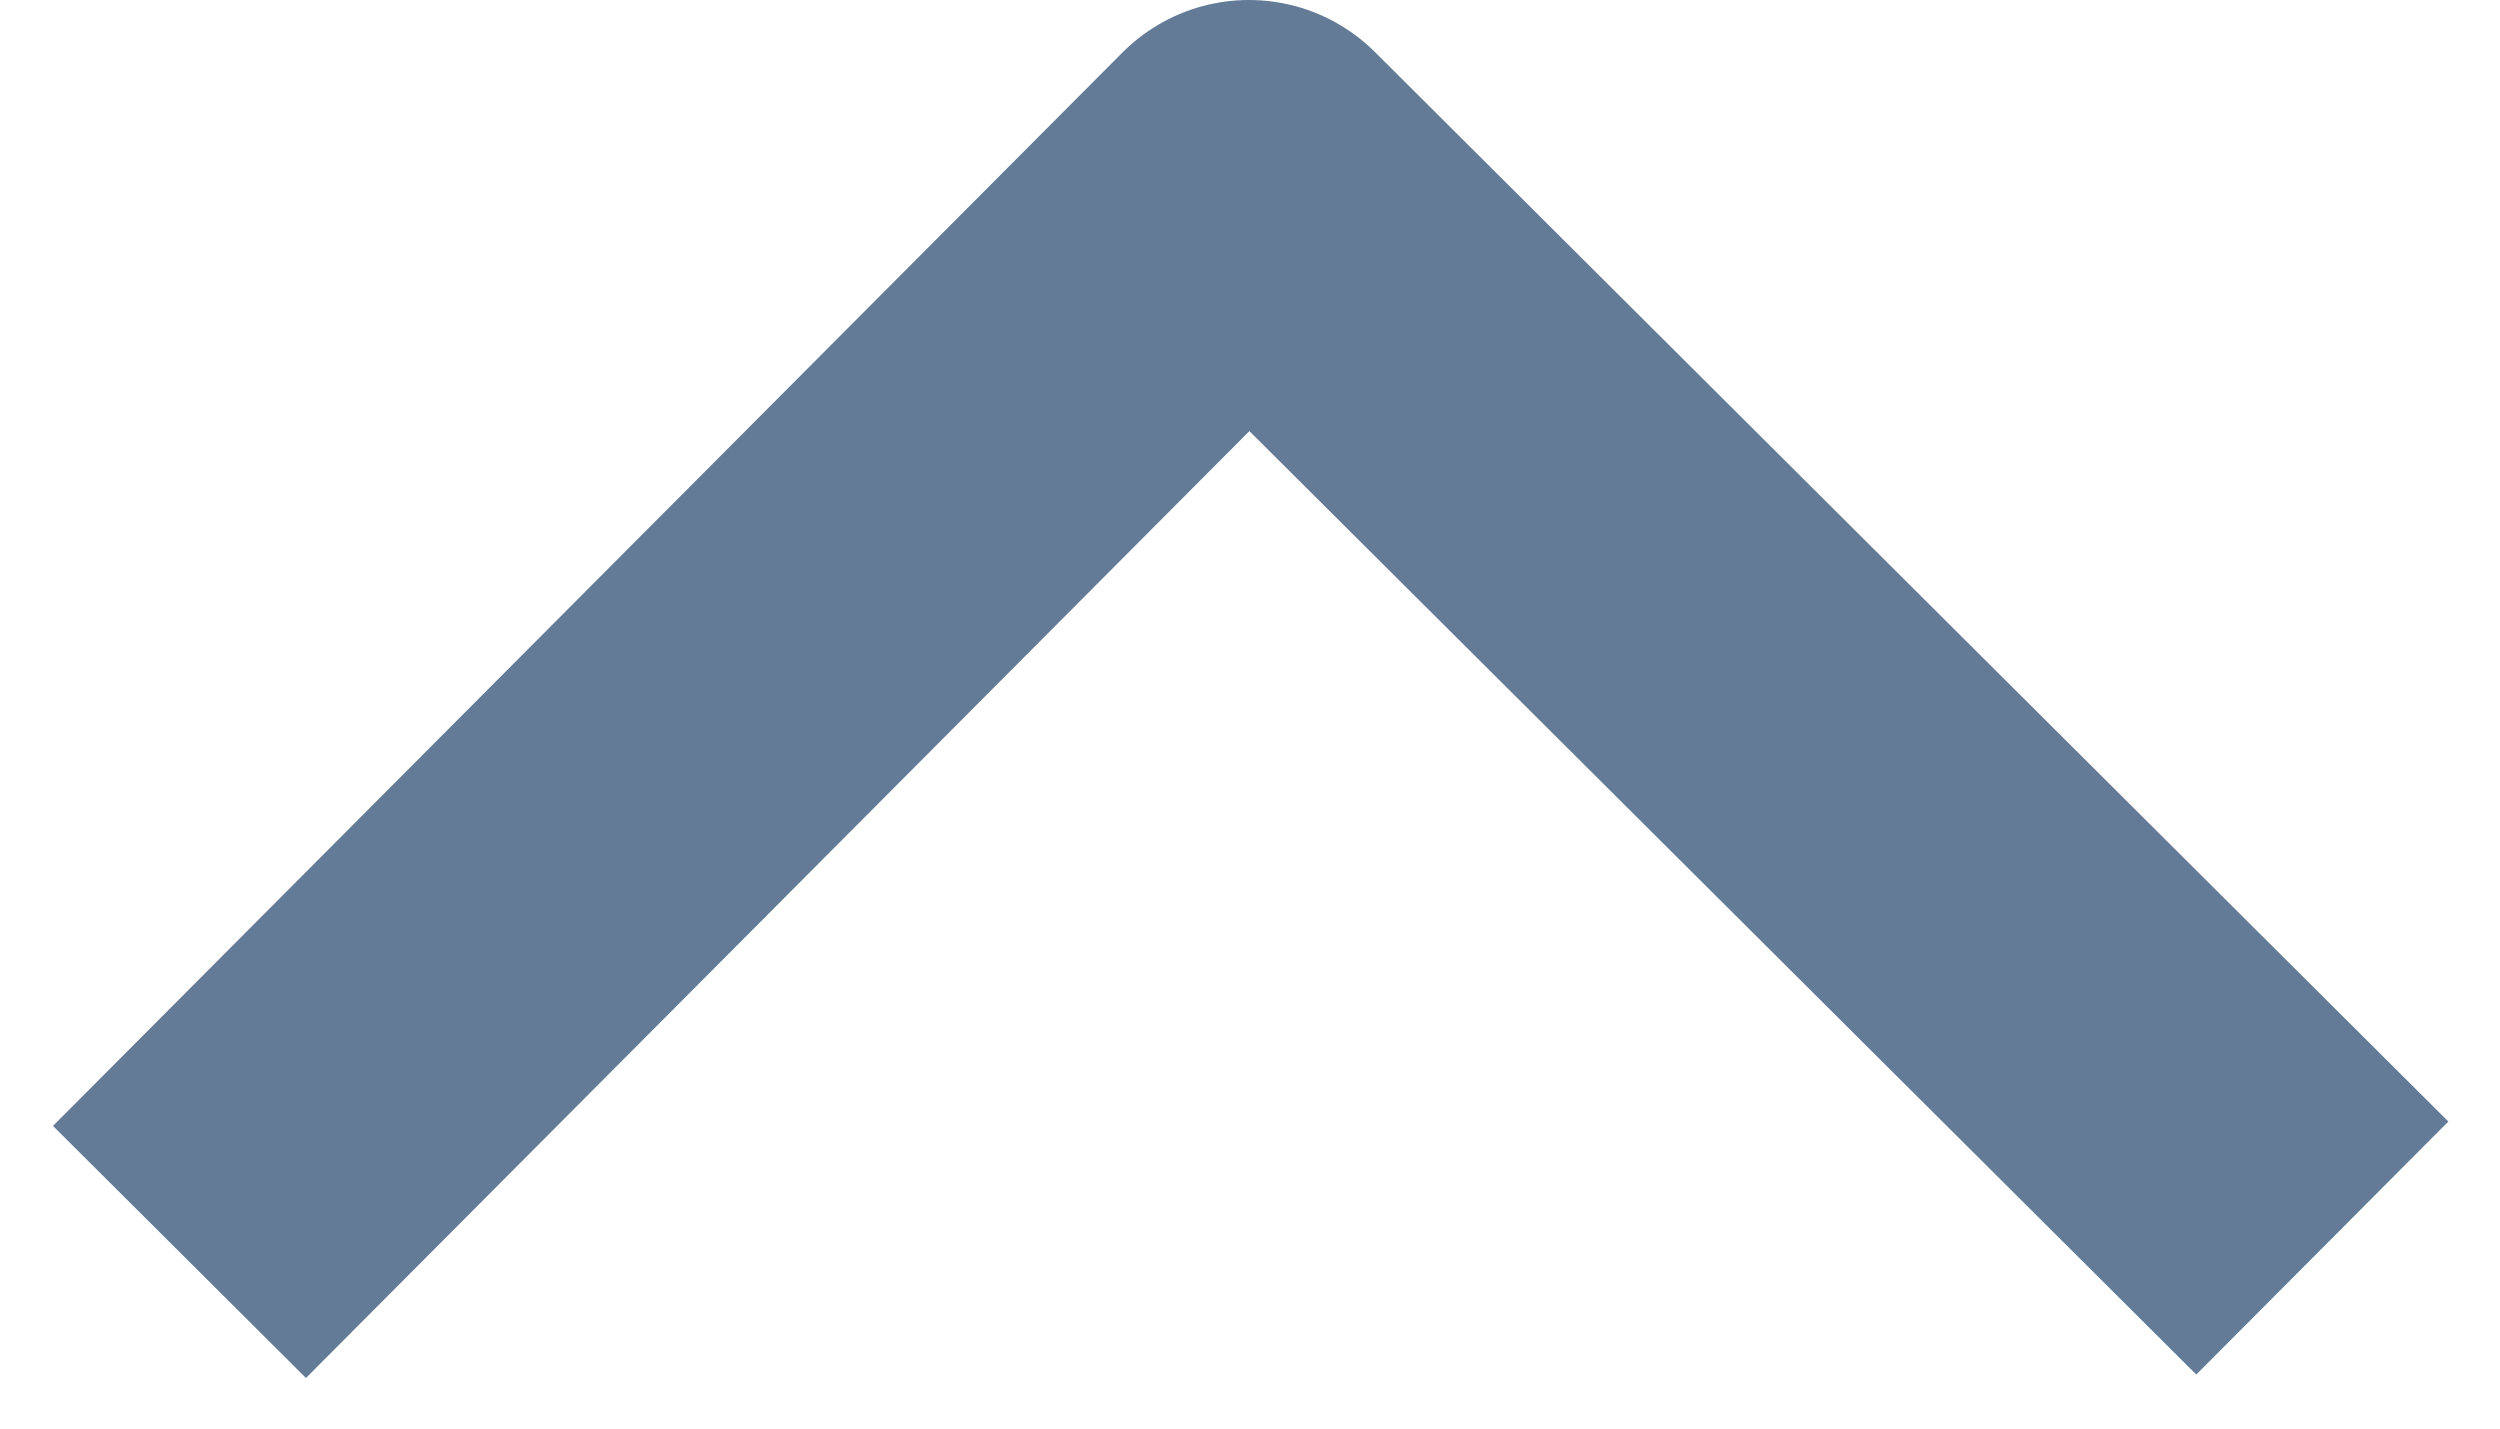 <svg width="14" height="8" viewBox="0 0 14 8" fill="none" xmlns="http://www.w3.org/2000/svg">
<path d="M1.005 7.011L6.994 1L13.005 6.989" stroke="#647B98" stroke-width="2" stroke-linejoin="round"/>
</svg>
